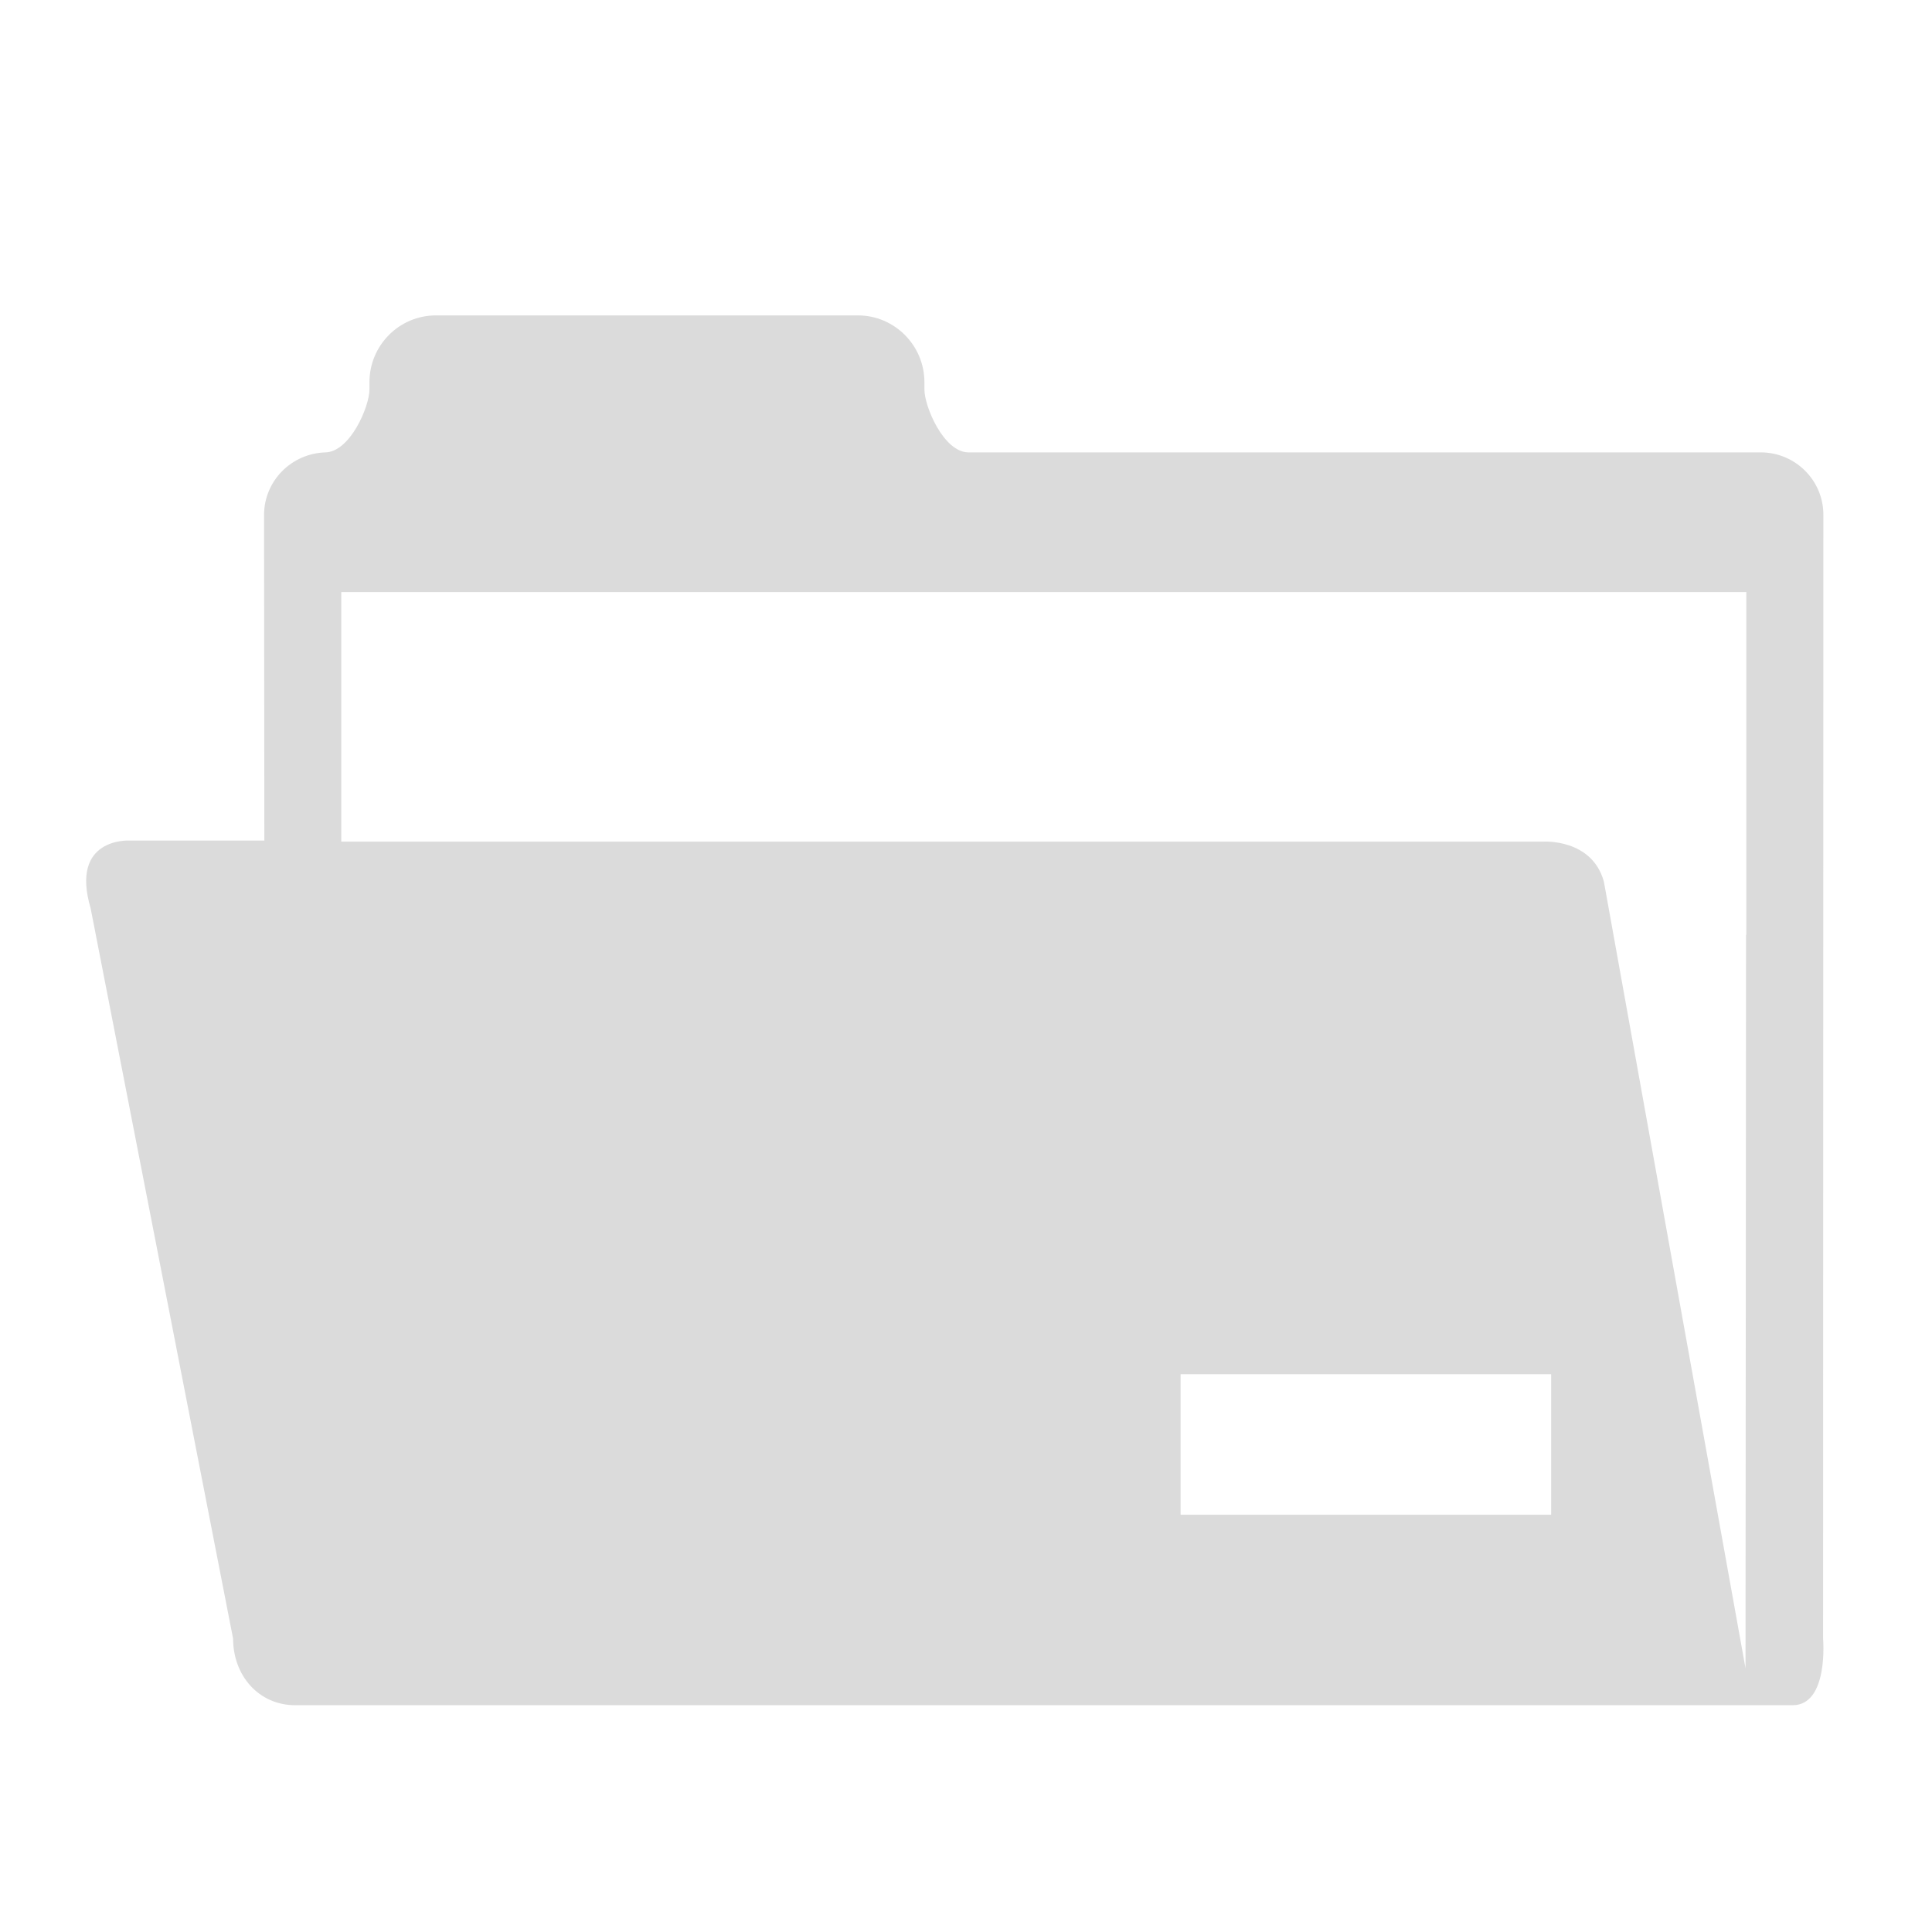 <?xml version="1.0" encoding="utf-8"?>
<!-- Generator: Adobe Illustrator 16.0.0, SVG Export Plug-In . SVG Version: 6.00 Build 0)  -->
<!DOCTYPE svg PUBLIC "-//W3C//DTD SVG 1.1//EN" "http://www.w3.org/Graphics/SVG/1.1/DTD/svg11.dtd">
<svg version="1.1" id="Layer_1" xmlns="http://www.w3.org/2000/svg" xmlns:xlink="http://www.w3.org/1999/xlink" x="0px" y="0px"
	 width="40px" height="40px" viewBox="0 0 40 40" enable-background="new 0 0 40 40" xml:space="preserve">
<path fill="#DBDBDB" d="M37.745,33.928l0.006-23.271c0-0.714-0.583-1.291-1.298-1.291h-16.41c-0.509-0.012-0.904-0.95-0.904-1.304
	V7.913c0-0.759-0.616-1.383-1.377-1.383H9.027c-0.766,0-1.378,0.624-1.378,1.383v0.149c0,0.36-0.406,1.304-0.92,1.304h0.018
	c-0.71,0.017-1.28,0.588-1.28,1.297l0.006,6.74H2.676c0,0-1.233-0.069-0.8,1.4l2.95,15.124c0,0.761,0.527,1.378,1.292,1.378h30.994
	C37.865,35.306,37.745,33.928,37.745,33.928L37.745,33.928z M36.15,19.353L36.139,34.54l-2.932-16.285
	c-0.246-0.899-1.258-0.83-1.258-0.83H7.066v-5.167h29.09v7.095H36.15z M24.443,28.452h7.672v2.909h-7.672V28.452z M24.443,28.452"/>
</svg>
